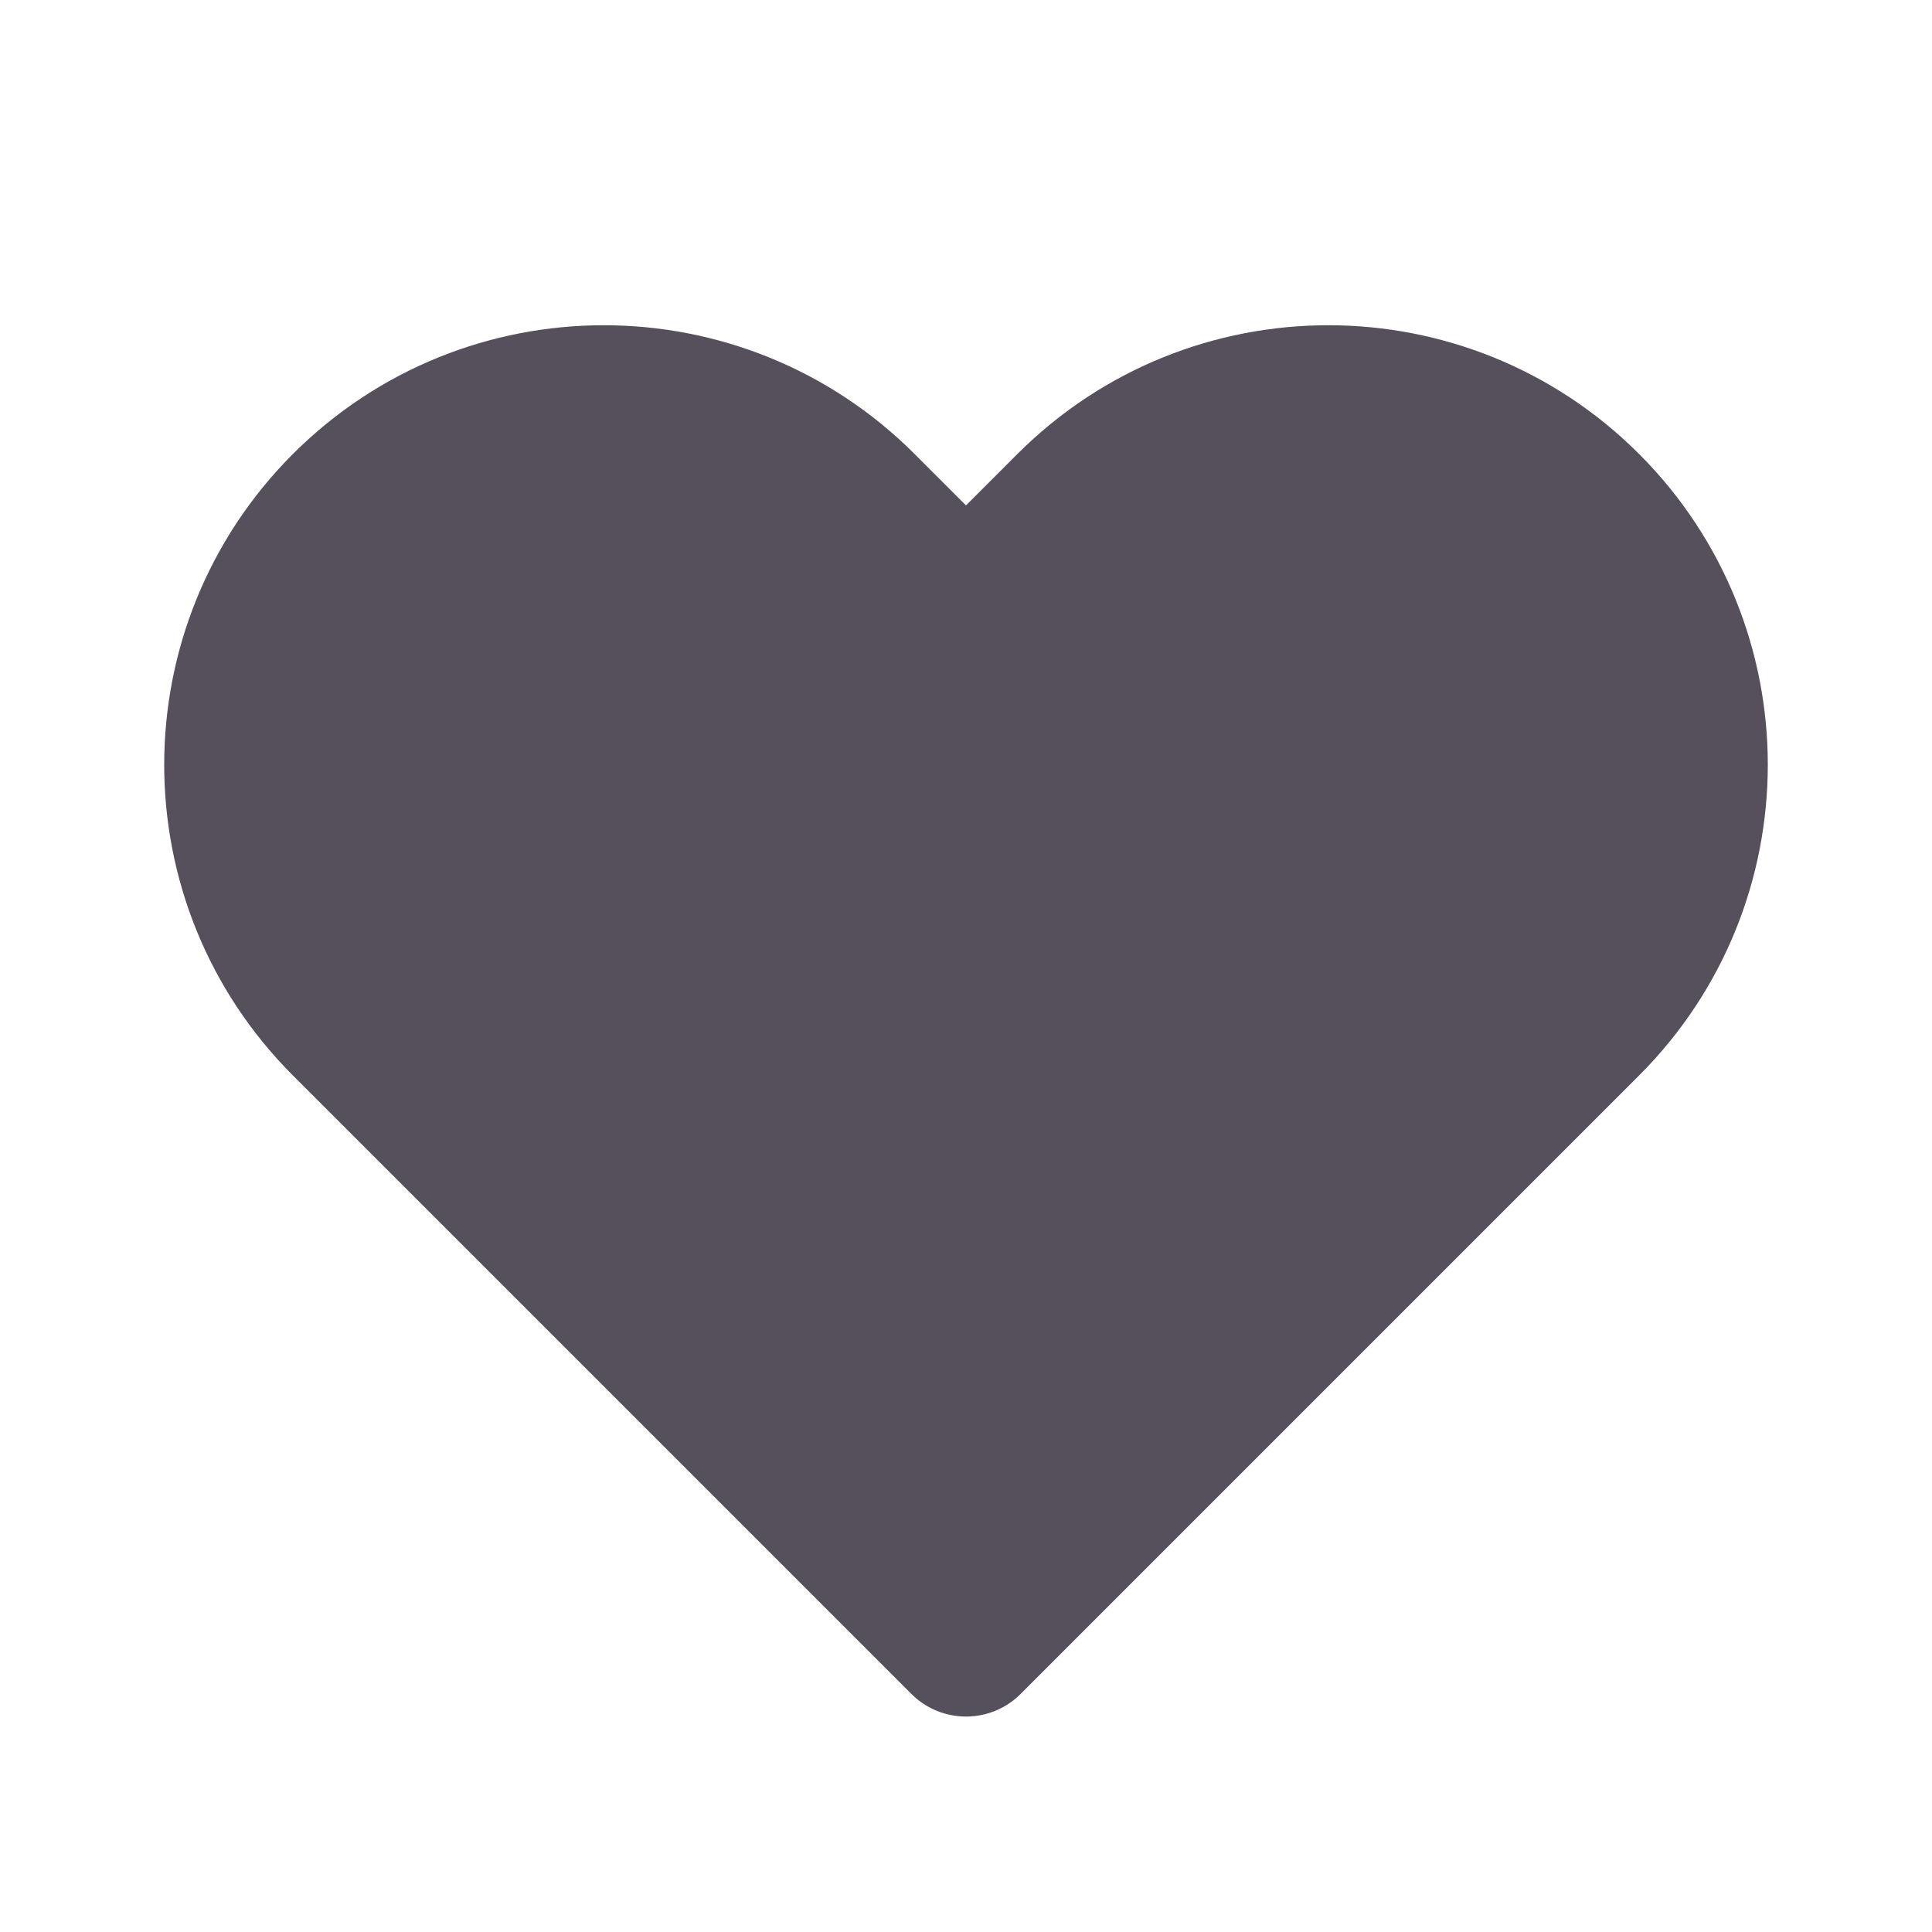 <svg width="25" height="25" viewBox="0 0 25 25" fill="none" xmlns="http://www.w3.org/2000/svg">
<path d="M4.498 6.581C2.667 8.412 2.667 11.38 4.498 13.21L12.5 21.212L20.502 13.21C22.333 11.38 22.333 8.412 20.502 6.581C18.672 4.751 15.704 4.751 13.873 6.581L12.5 7.954L11.127 6.581C9.296 4.751 6.329 4.751 4.498 6.581Z" fill="#55505C" stroke="#55505C" stroke-width="2" stroke-linecap="round" stroke-linejoin="round"/>
</svg>
